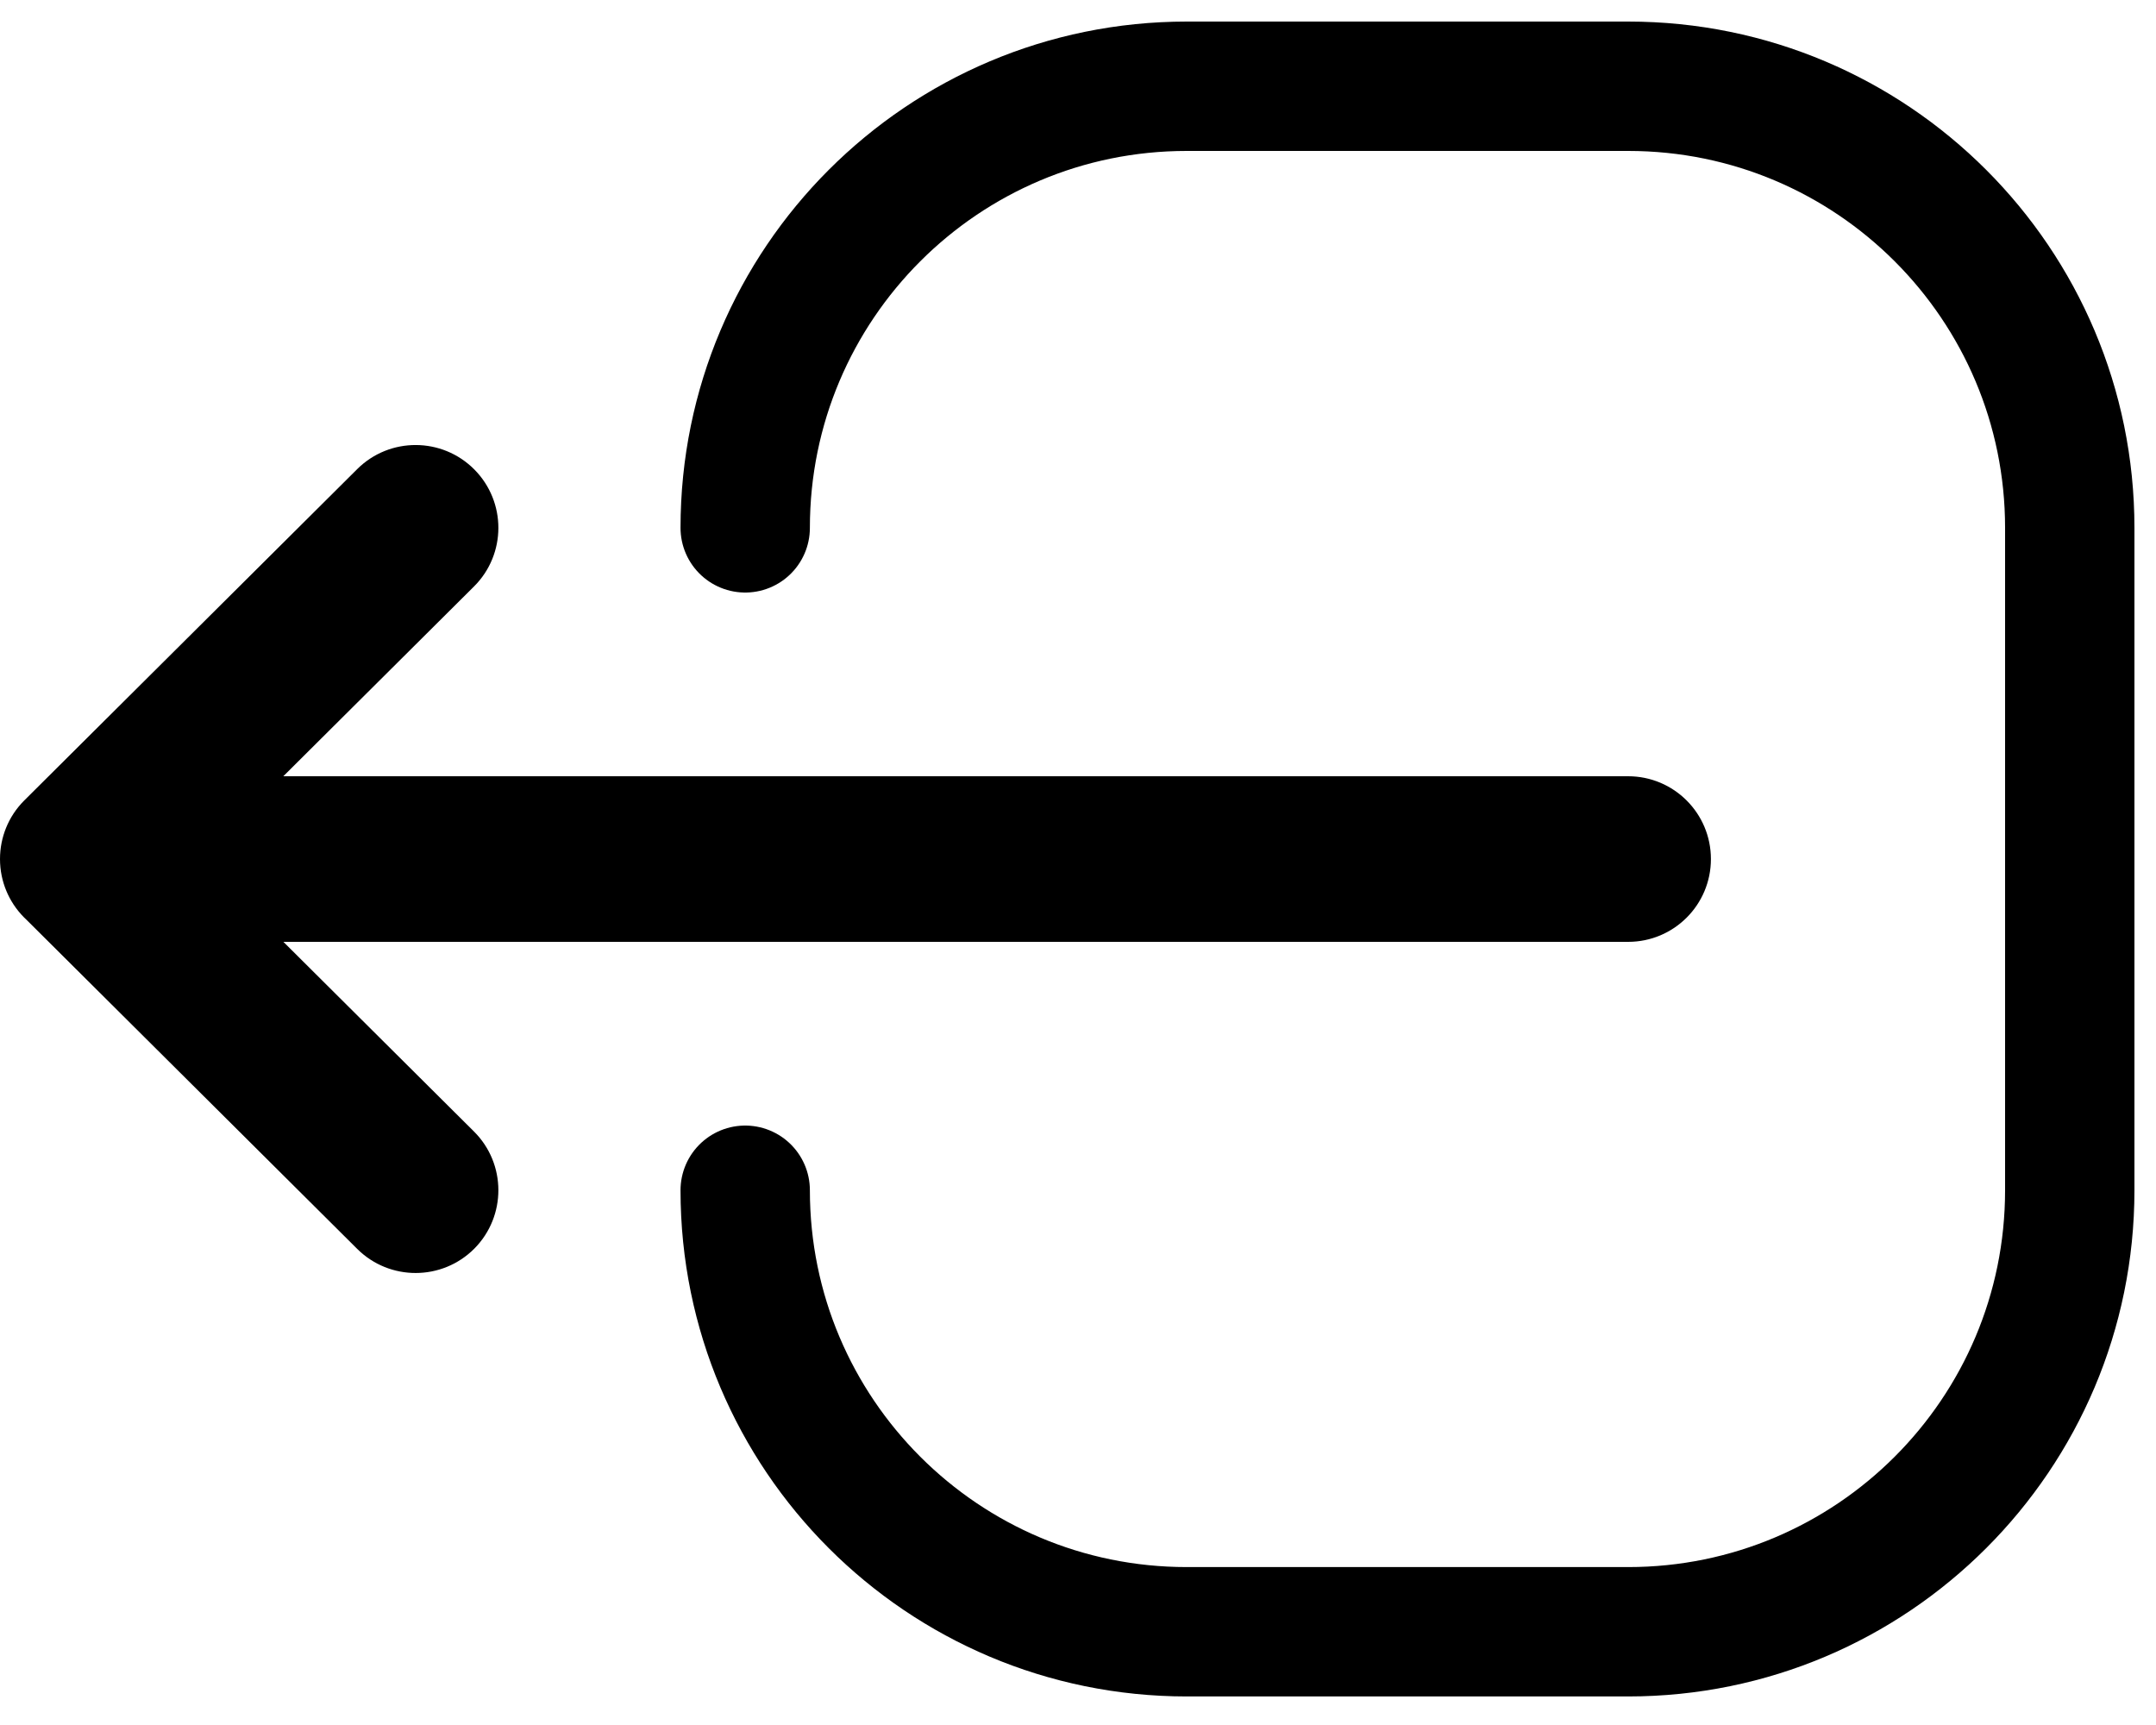 <svg width="25" height="20" viewBox="0 0 25 20" fill="none" xmlns="http://www.w3.org/2000/svg">
                            <path d="M5.496 6.8C5.872 6.426 5.873 5.819 5.5 5.443C5.126 5.067 4.518 5.065 4.142 5.439L5.496 6.8ZM0.283 9.279C-0.093 9.653 -0.094 10.261 0.279 10.637C0.653 11.013 1.261 11.014 1.637 10.64L0.283 9.279ZM1.637 9.279C1.261 8.905 0.653 8.907 0.279 9.283C-0.094 9.658 -0.093 10.266 0.283 10.64L1.637 9.279ZM4.142 14.48C4.518 14.854 5.126 14.852 5.5 14.477C5.873 14.101 5.872 13.493 5.496 13.119L4.142 14.48ZM0.96 9C0.43 9 0 9.43 0 9.96C0 10.49 0.43 10.92 0.96 10.92V9ZM18.879 10.92C19.41 10.92 19.839 10.49 19.839 9.96C19.839 9.43 19.41 9 18.879 9V10.92ZM4.142 5.439L0.283 9.279L1.637 10.64L5.496 6.8L4.142 5.439ZM0.283 10.64L4.142 14.48L5.496 13.119L1.637 9.279L0.283 10.64ZM0.96 10.92H18.879V9H0.96V10.92Z" fill="black" />
                            <path d="M8.641 13.8C8.641 16.627 10.933 18.919 13.761 18.919H18.88C21.708 18.919 24 16.627 24 13.8V6.12C24 3.292 21.708 1 18.88 1H13.761C10.933 1 8.641 3.292 8.641 6.12" stroke="black" stroke-width="1.5" stroke-linecap="round" stroke-linejoin="round" />
                        </svg>